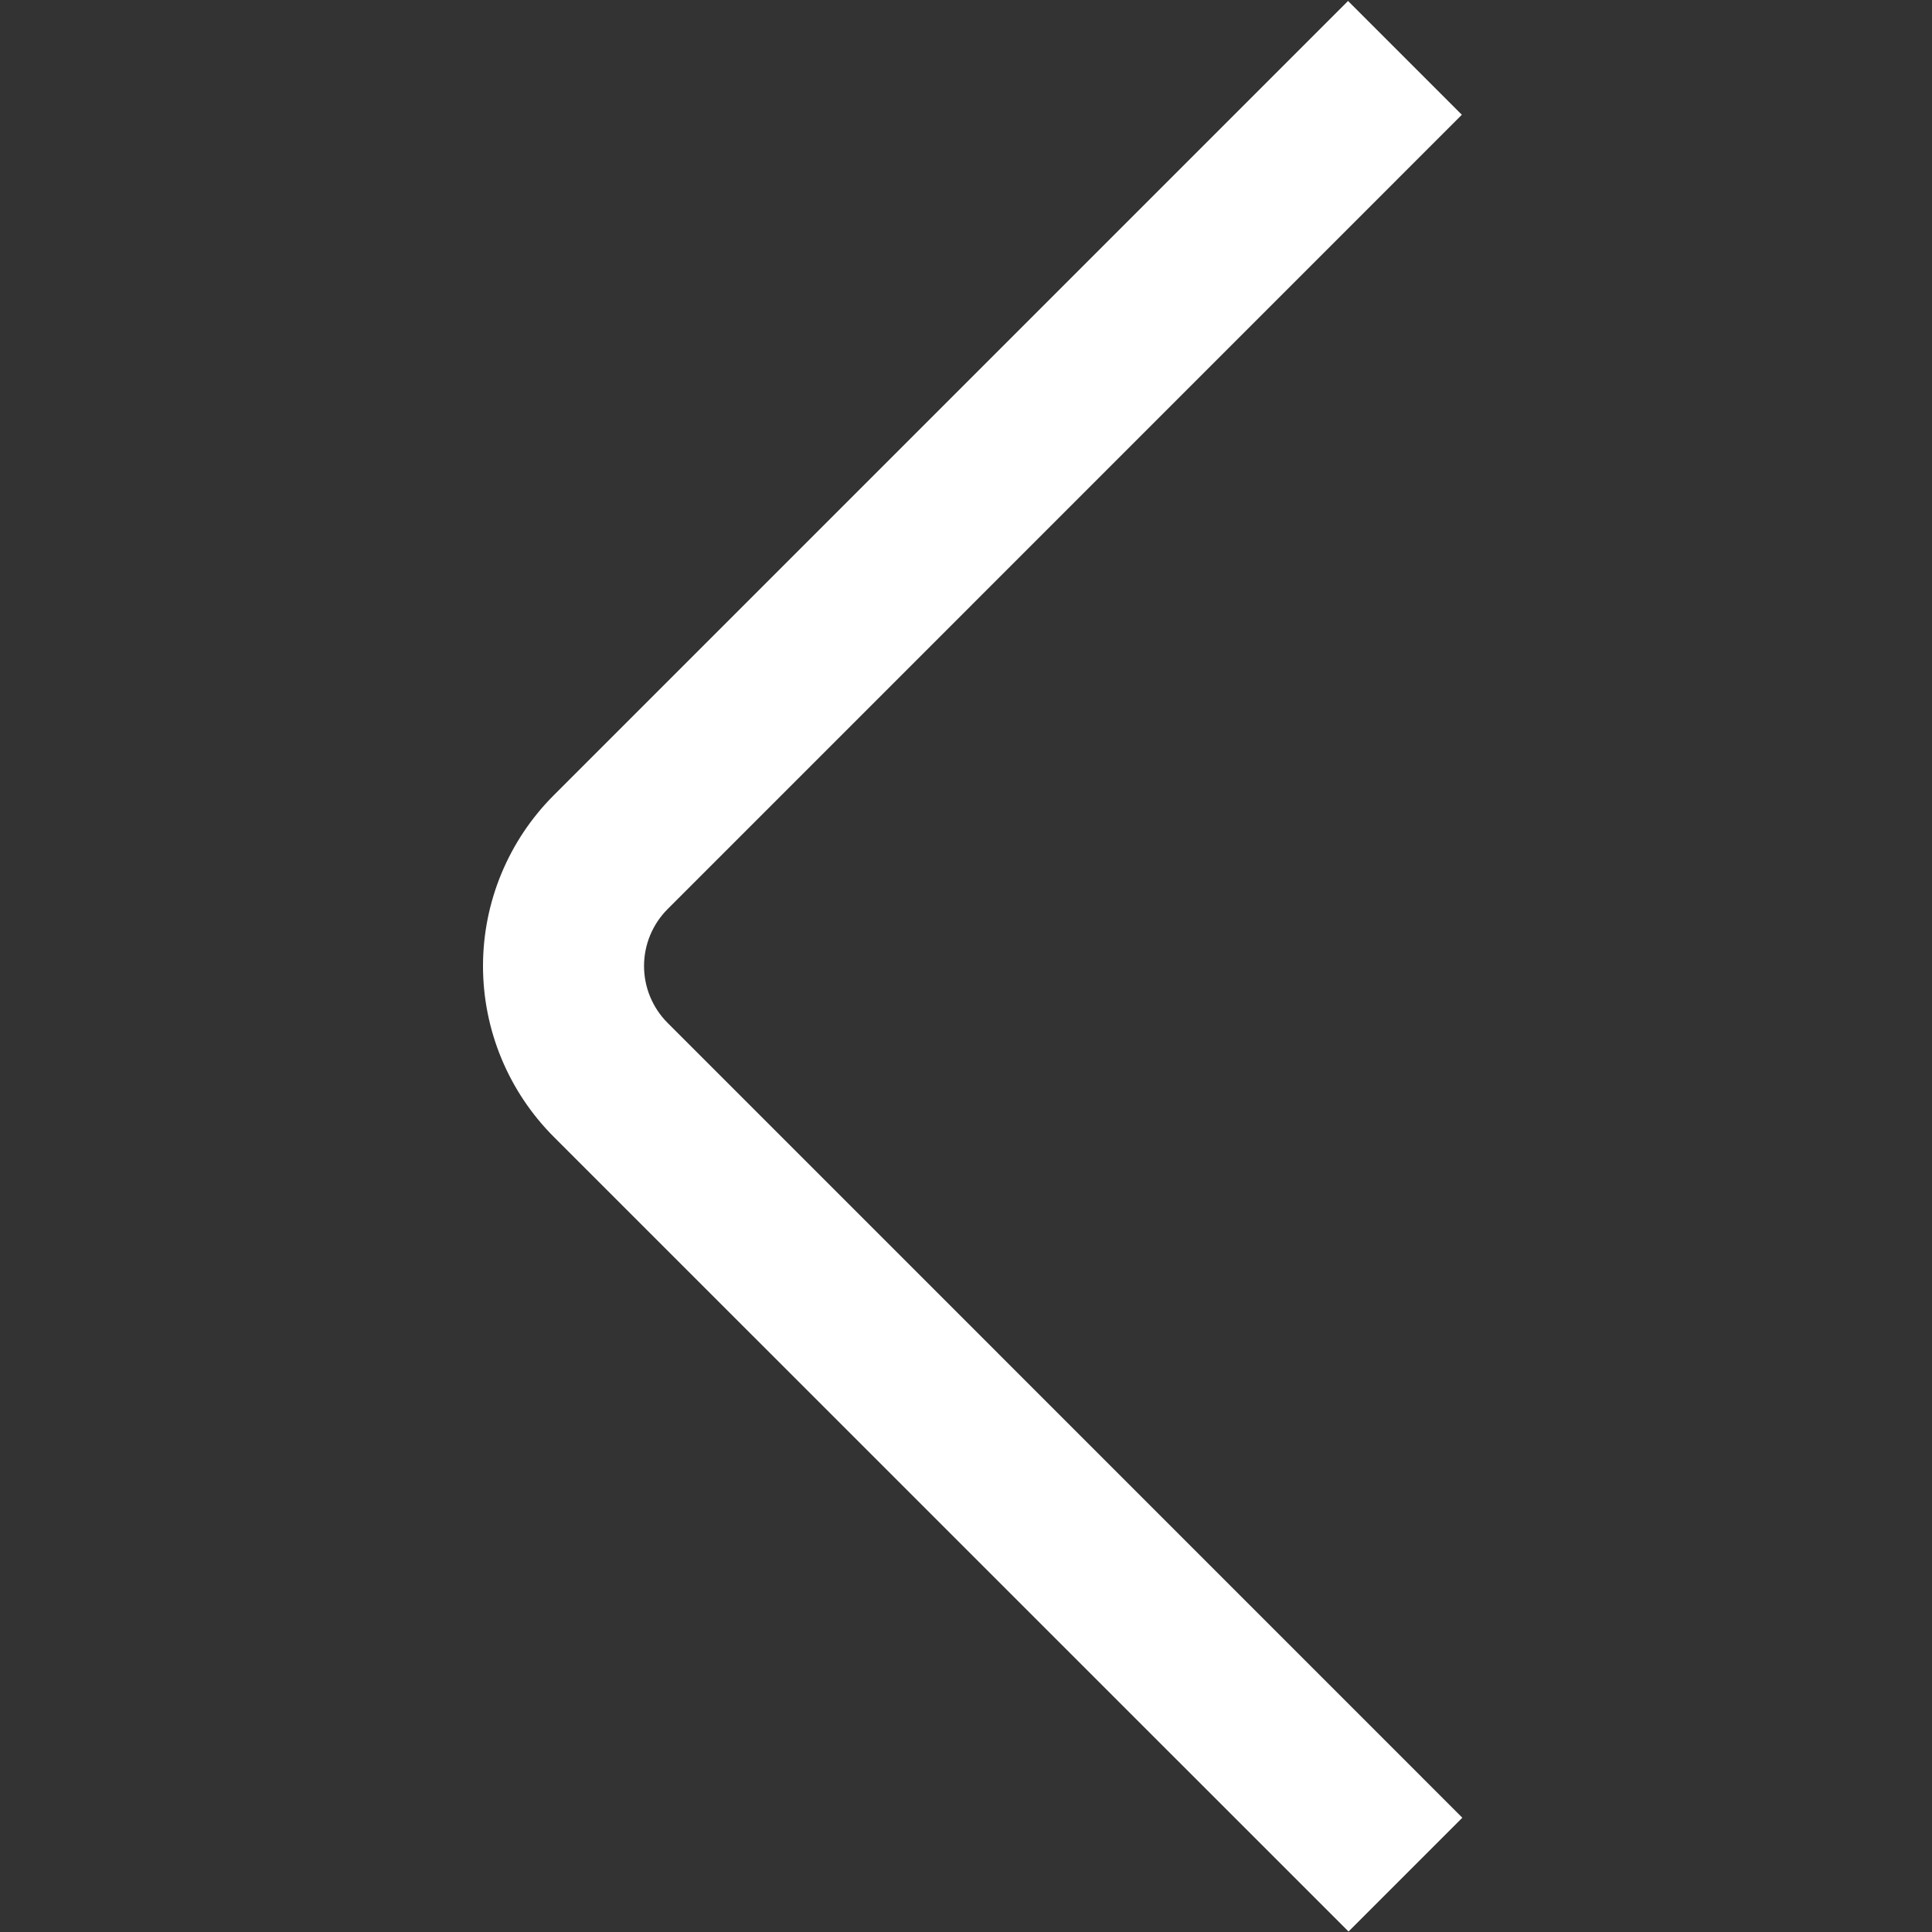 <svg width="20" height="20" viewBox="0 0 20 20" fill="none" xmlns="http://www.w3.org/2000/svg">
<rect x="0" y="0" width="20" height="20" fill="#333333" stroke="none"/>
<path d="M13.96 19.995L5.732 11.768C5.264 11.299 5 10.663 5 10C5 9.337 5.264 8.701 5.732 8.233L13.955 0.01L15.133 1.188L6.911 9.411C6.755 9.567 6.667 9.779 6.667 10C6.667 10.221 6.755 10.433 6.911 10.589L15.138 18.817L13.96 19.995Z" fill="white"/>
</svg>
